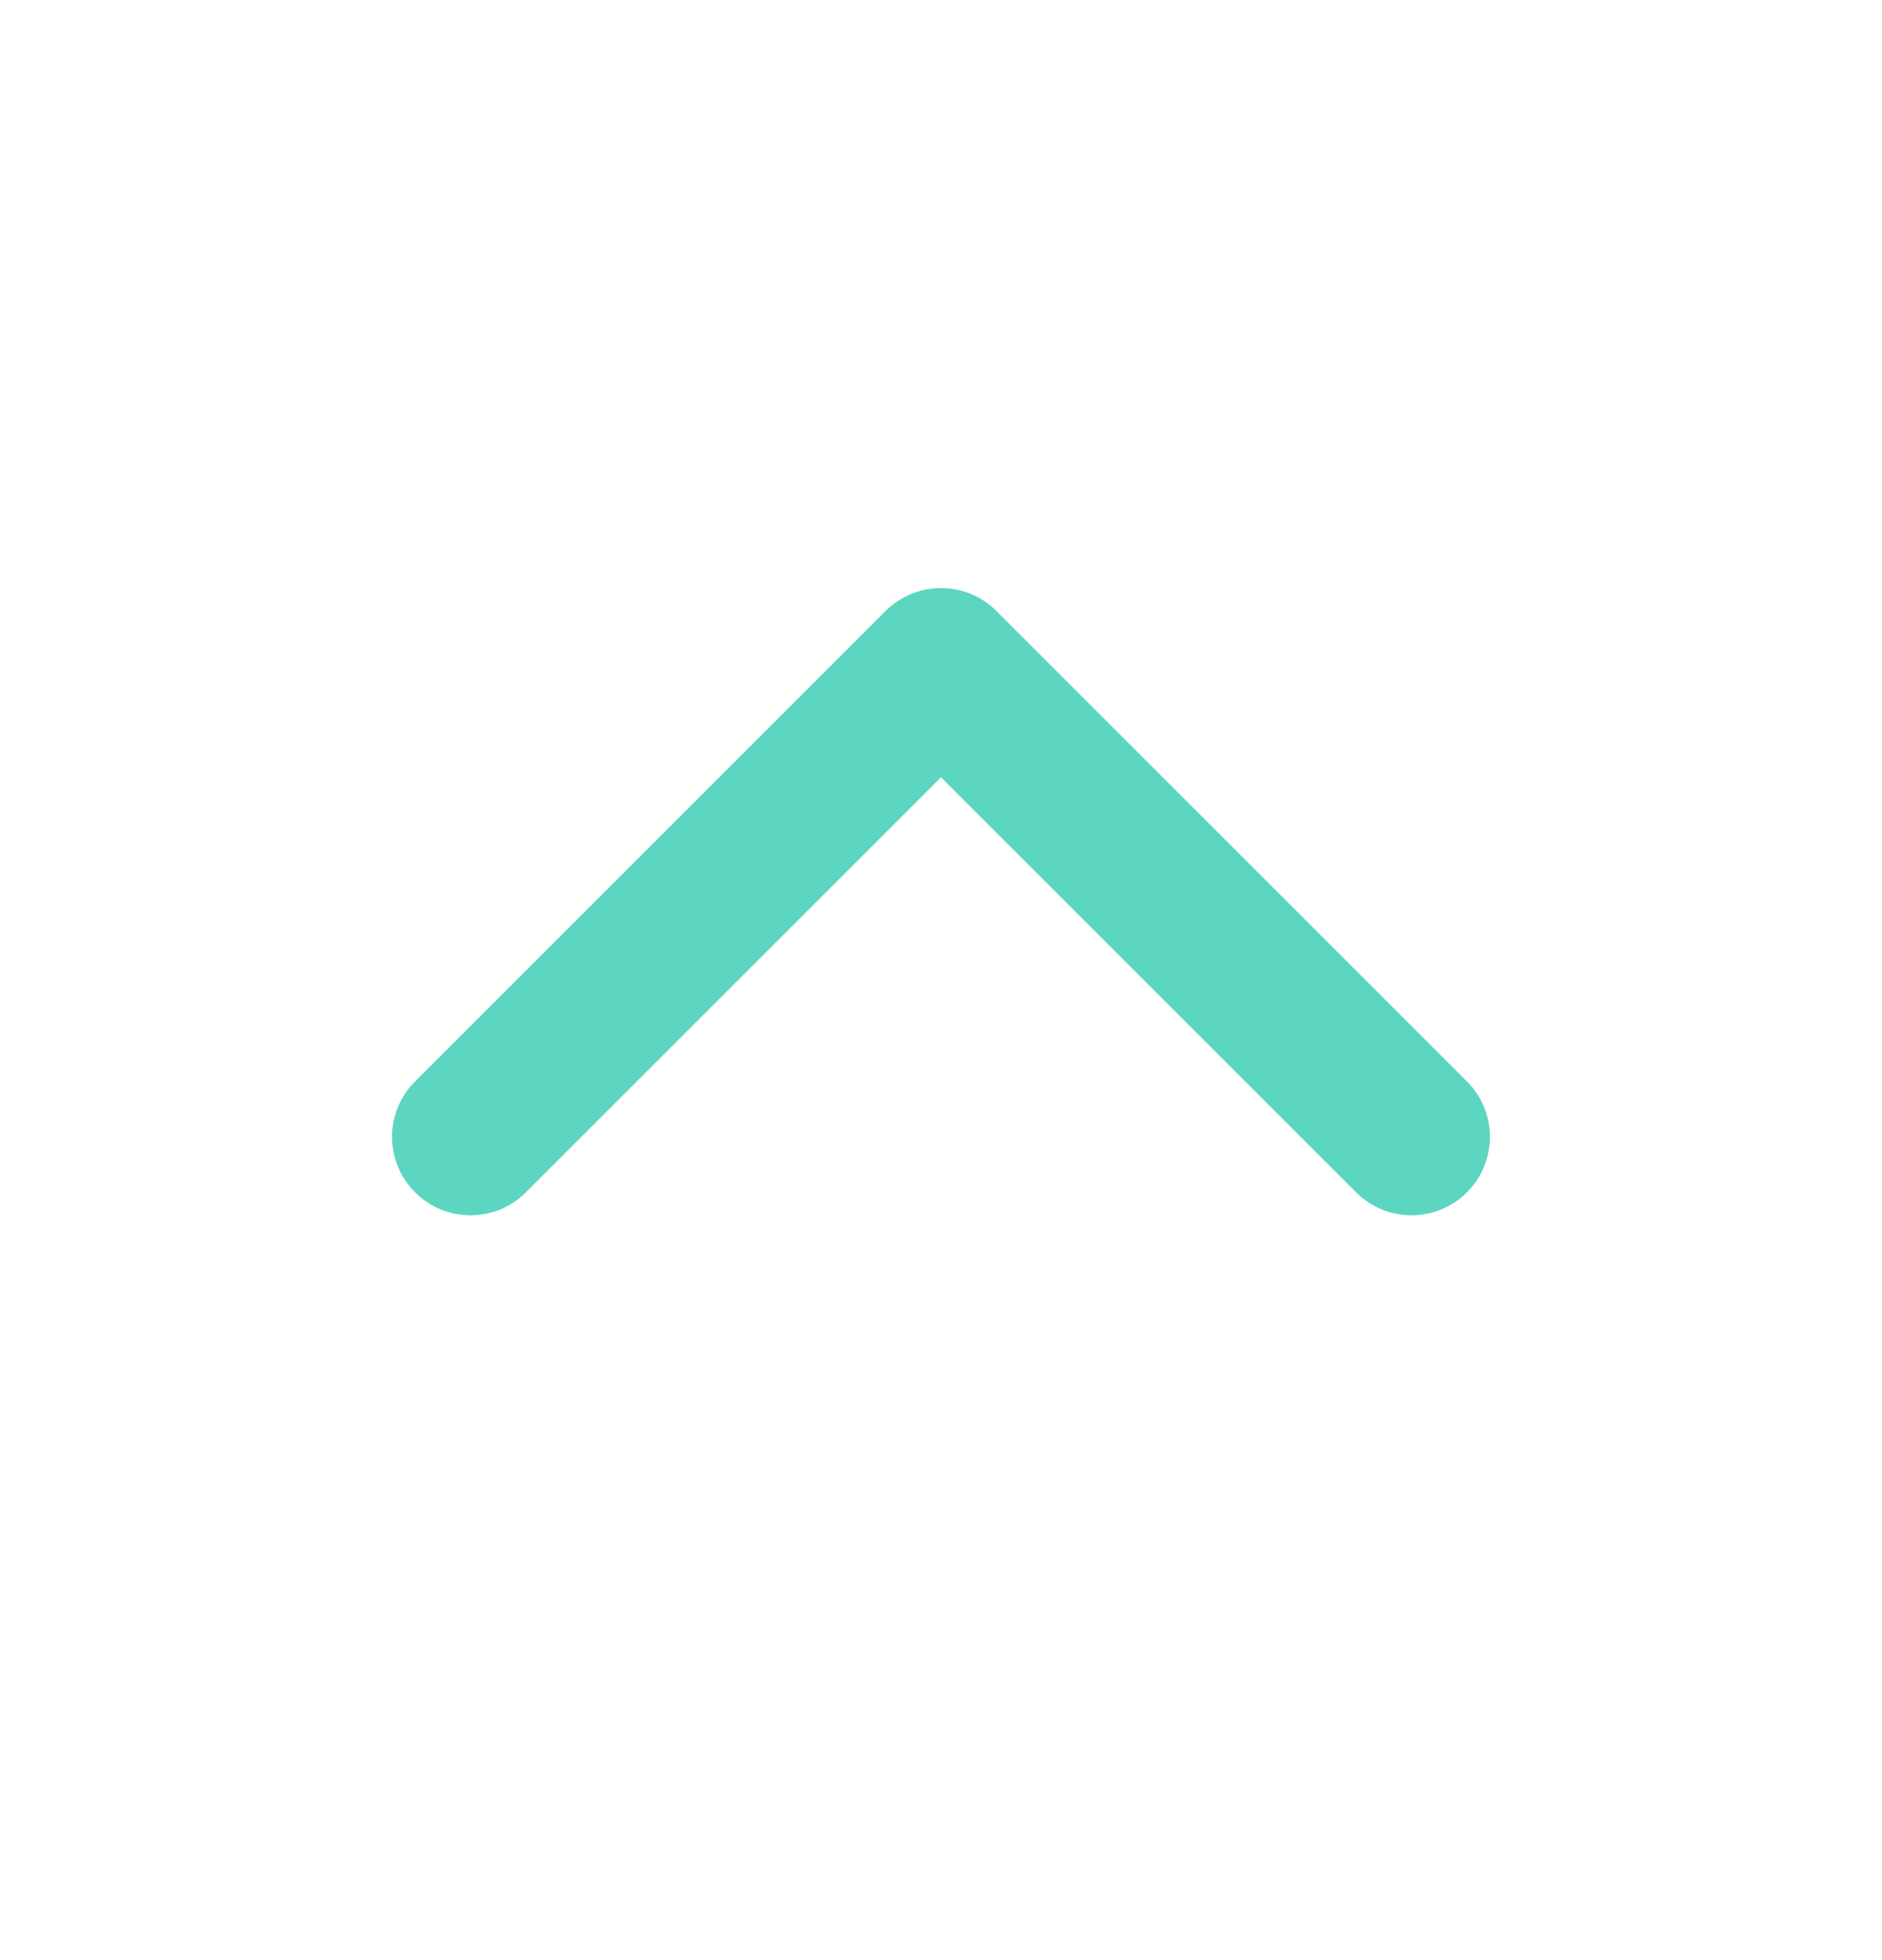 <svg width="24" height="25" viewBox="0 0 24 25" fill="none" xmlns="http://www.w3.org/2000/svg">
<g id="24px/Arrow down">
<path id="Union" fill-rule="evenodd" clip-rule="evenodd" d="M12.376 7.573C12.497 7.622 12.61 7.695 12.707 7.793C12.707 7.793 12.707 7.793 12.707 7.793L18.707 13.793C19.098 14.183 19.098 14.816 18.707 15.207C18.317 15.598 17.683 15.598 17.293 15.207L12 9.914L6.707 15.207C6.317 15.598 5.683 15.598 5.293 15.207C4.902 14.817 4.902 14.183 5.293 13.793L11.293 7.793C11.586 7.5 12.015 7.427 12.376 7.573Z" fill="#5CD6C0"/>
</g>
</svg>
